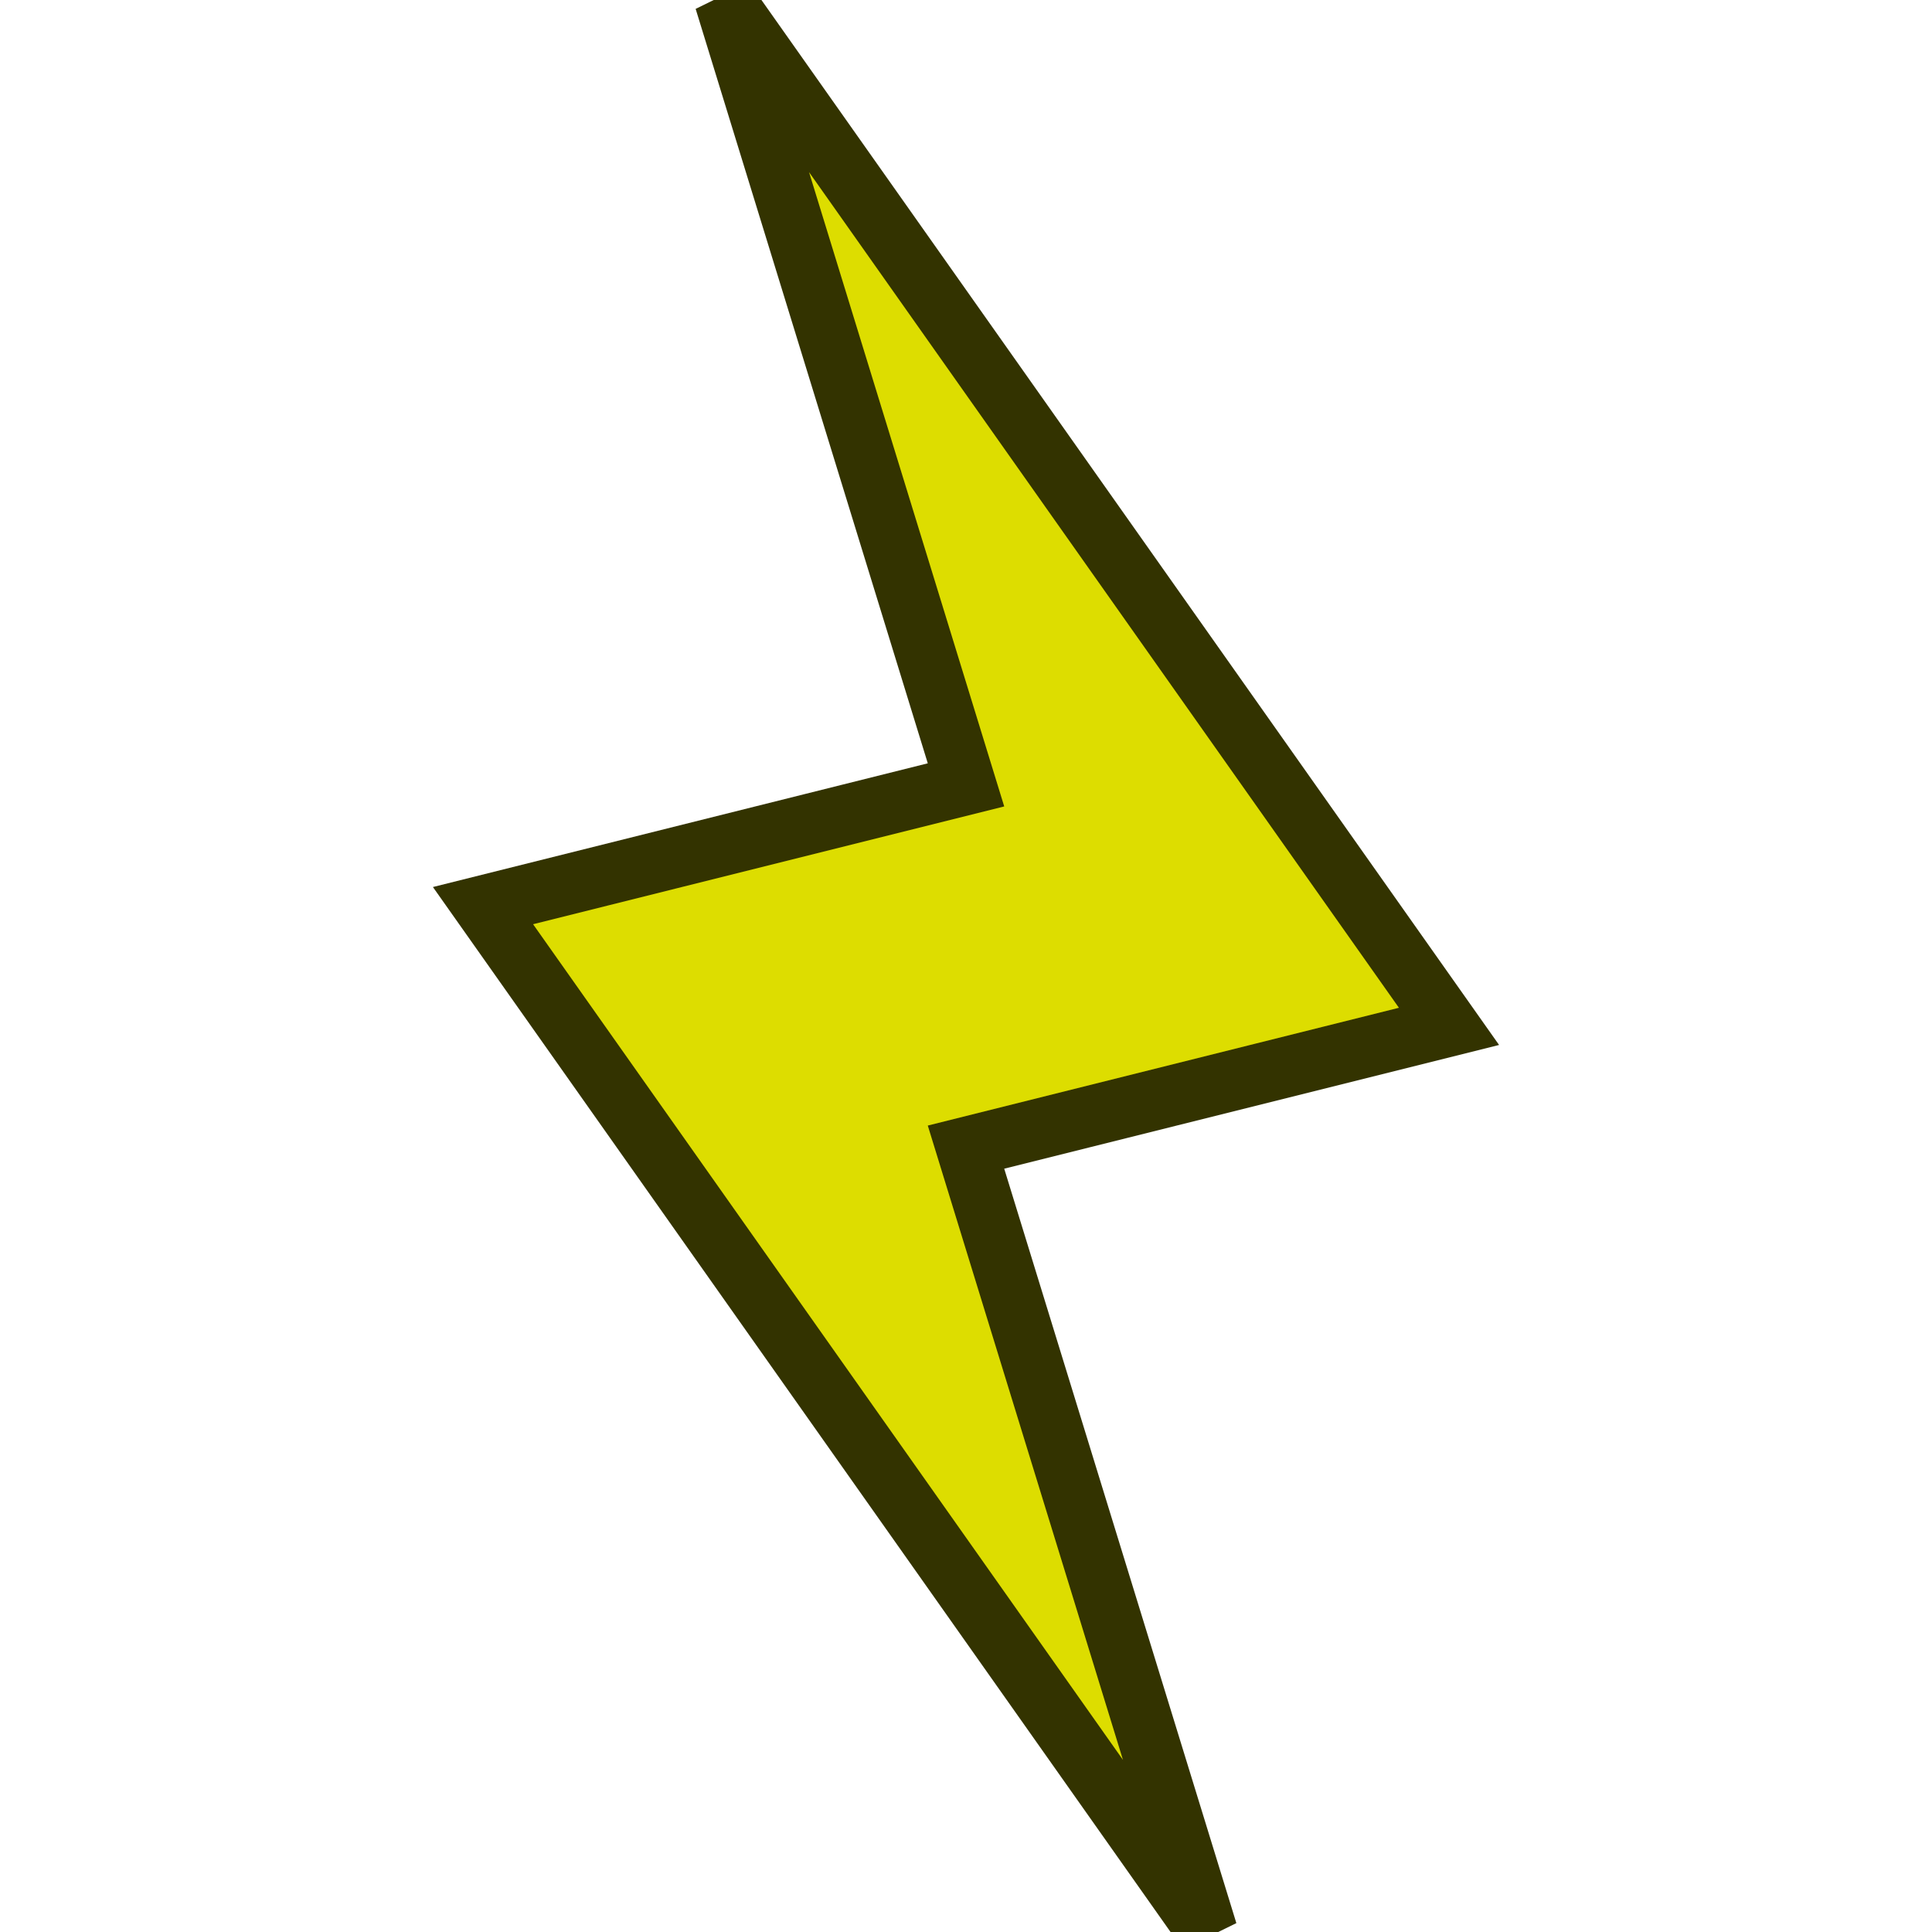 <svg xmlns="http://www.w3.org/2000/svg" width="32" height="32" viewBox="0 0 32 32">
	<path fill="#DDDD00" stroke="#333300" d="
		M 20,32
		L 8,15
		L 16,13
		L 12,0
		L 24,17
		L 16,19
		Z
	"/>
</svg>
